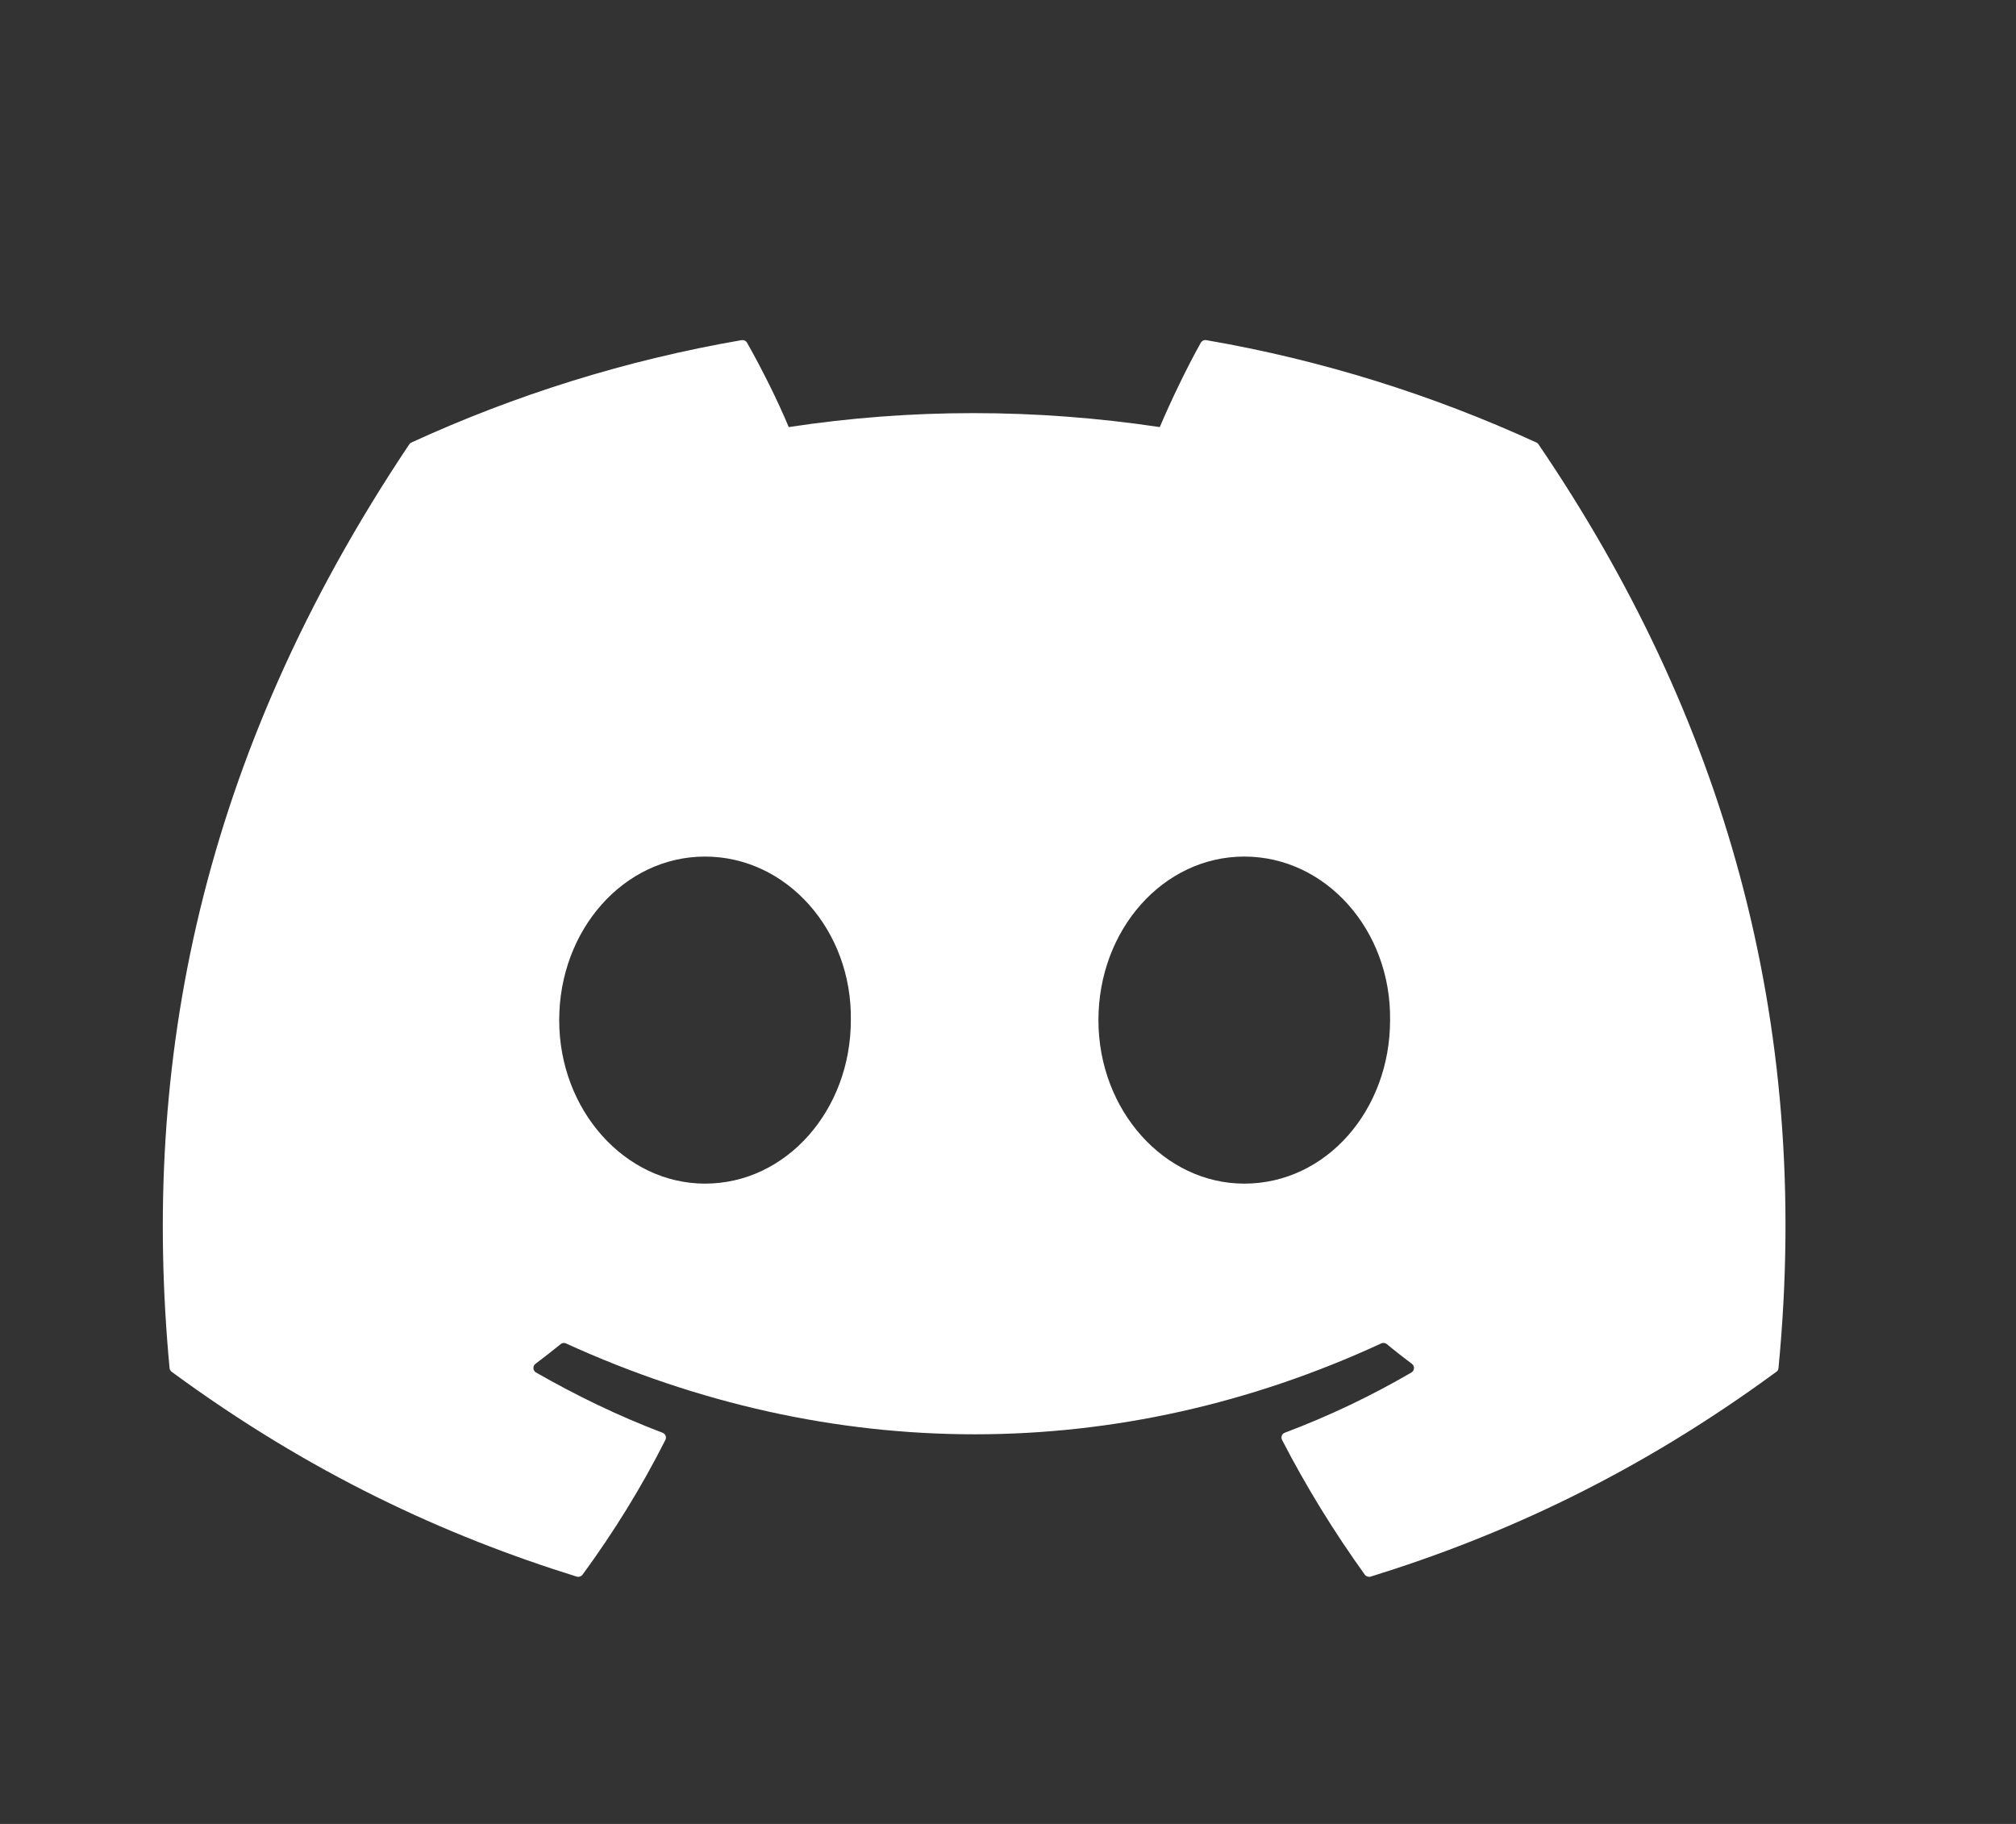 <svg xmlns="http://www.w3.org/2000/svg" width="21" height="19" viewBox="0 0 21 19" fill="none">
  <rect x="0" y="0" width="21" height="19" fill="#333333" stroke="none"/>
  <mask id="mask0_2051_29" style="mask-type:luminance" maskUnits="userSpaceOnUse" x="0" y="0" width="21" height="19">
    <path d="M20.64 0.644H0.39V18.644H20.64V0.644Z" fill="white"/>
  </mask>
  <g mask="url(#mask0_2051_29)">
    <path d="M16.005 4.61C14.928 4.116 13.772 3.751 12.564 3.543C12.542 3.539 12.521 3.549 12.509 3.569C12.361 3.833 12.196 4.178 12.081 4.449C10.781 4.255 9.489 4.255 8.216 4.449C8.101 4.172 7.931 3.833 7.781 3.569C7.77 3.55 7.748 3.54 7.726 3.543C6.519 3.751 5.363 4.115 4.285 4.61C4.276 4.614 4.268 4.621 4.263 4.629C2.071 7.903 1.471 11.097 1.766 14.25C1.767 14.266 1.776 14.281 1.788 14.29C3.233 15.352 4.634 15.996 6.008 16.424C6.03 16.43 6.054 16.422 6.068 16.404C6.393 15.96 6.683 15.492 6.931 15C6.946 14.971 6.932 14.937 6.902 14.925C6.442 14.751 6.004 14.538 5.583 14.297C5.55 14.277 5.547 14.23 5.578 14.207C5.667 14.14 5.755 14.071 5.84 14.002C5.855 13.989 5.876 13.986 5.894 13.994C8.661 15.257 11.656 15.257 14.389 13.994C14.407 13.986 14.429 13.988 14.445 14.001C14.529 14.071 14.618 14.14 14.707 14.207C14.738 14.23 14.736 14.277 14.703 14.297C14.281 14.543 13.844 14.751 13.383 14.925C13.353 14.936 13.34 14.971 13.355 15C13.608 15.491 13.898 15.96 14.217 16.404C14.231 16.422 14.255 16.43 14.277 16.424C15.658 15.996 17.058 15.352 18.504 14.29C18.517 14.281 18.525 14.267 18.526 14.251C18.879 10.605 17.936 7.438 16.027 4.63C16.022 4.621 16.014 4.614 16.005 4.61ZM7.344 12.33C6.511 12.33 5.825 11.566 5.825 10.627C5.825 9.687 6.498 8.923 7.344 8.923C8.197 8.923 8.877 9.694 8.863 10.627C8.863 11.566 8.19 12.33 7.344 12.33ZM12.961 12.33C12.128 12.33 11.442 11.566 11.442 10.627C11.442 9.687 12.115 8.923 12.961 8.923C13.814 8.923 14.493 9.694 14.48 10.627C14.48 11.566 13.814 12.33 12.961 12.33Z" fill="white"/>
  </g>
</svg>